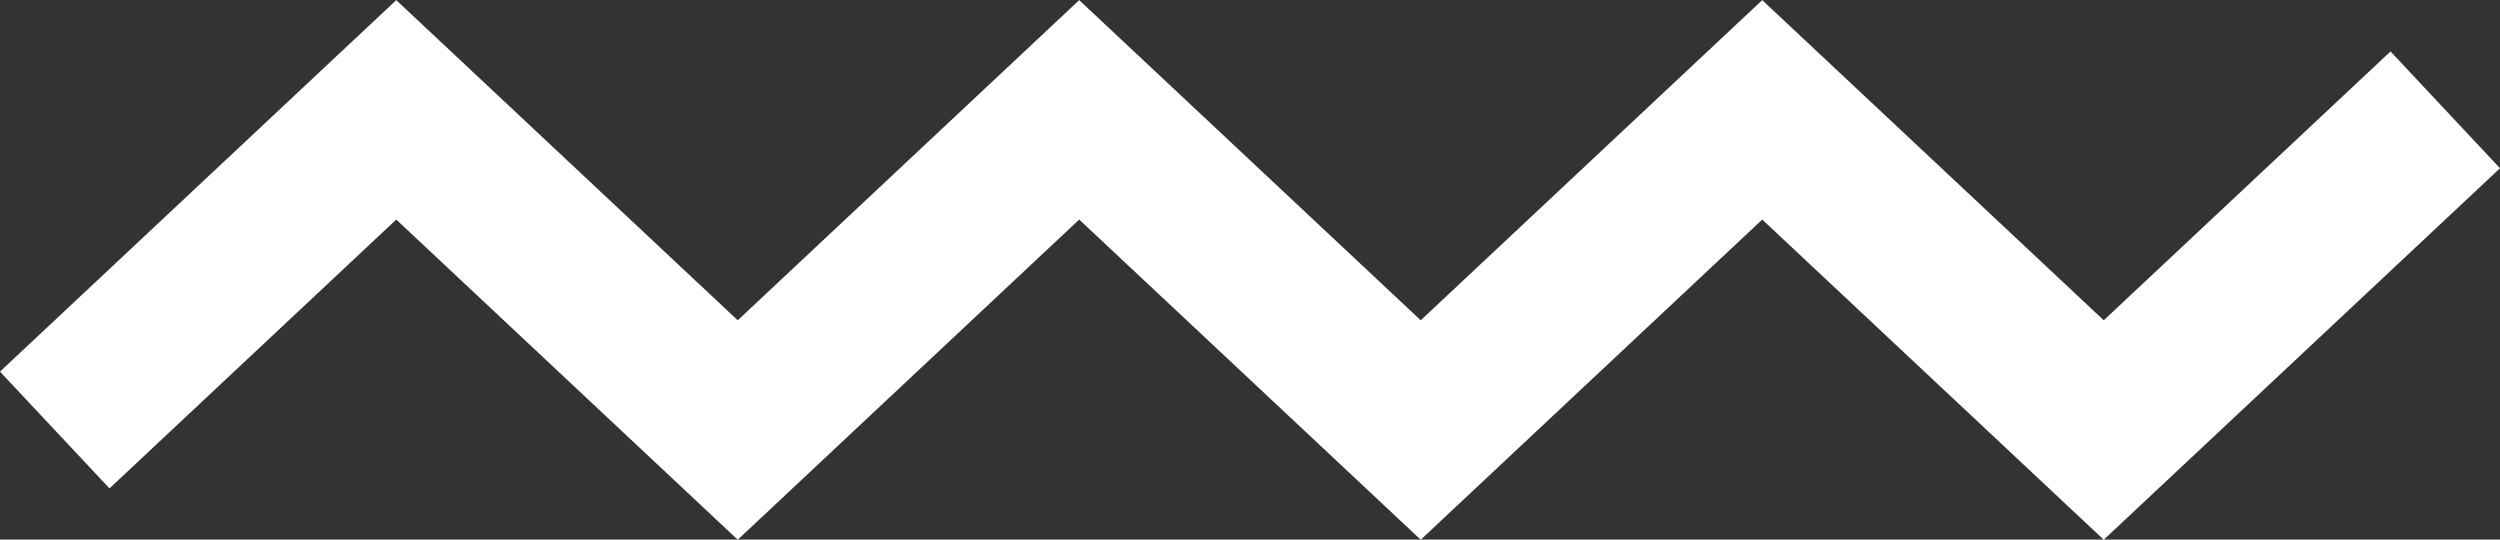 <svg xmlns="http://www.w3.org/2000/svg" width="78.087" height="16.854" viewBox="0 0 78.087 16.854"><rect x="0" y="0" width="78.087" height="16.854" fill="#333333" stroke="none"/><path d="M-13802.009,198.3l10.667-10,10.666,10,10.666-10,10.667,10,10.667-10,10.667,10,10.667-10" transform="translate(13803.719 -184.869)" fill="none" stroke="#ffffff" stroke-width="5"/></svg>